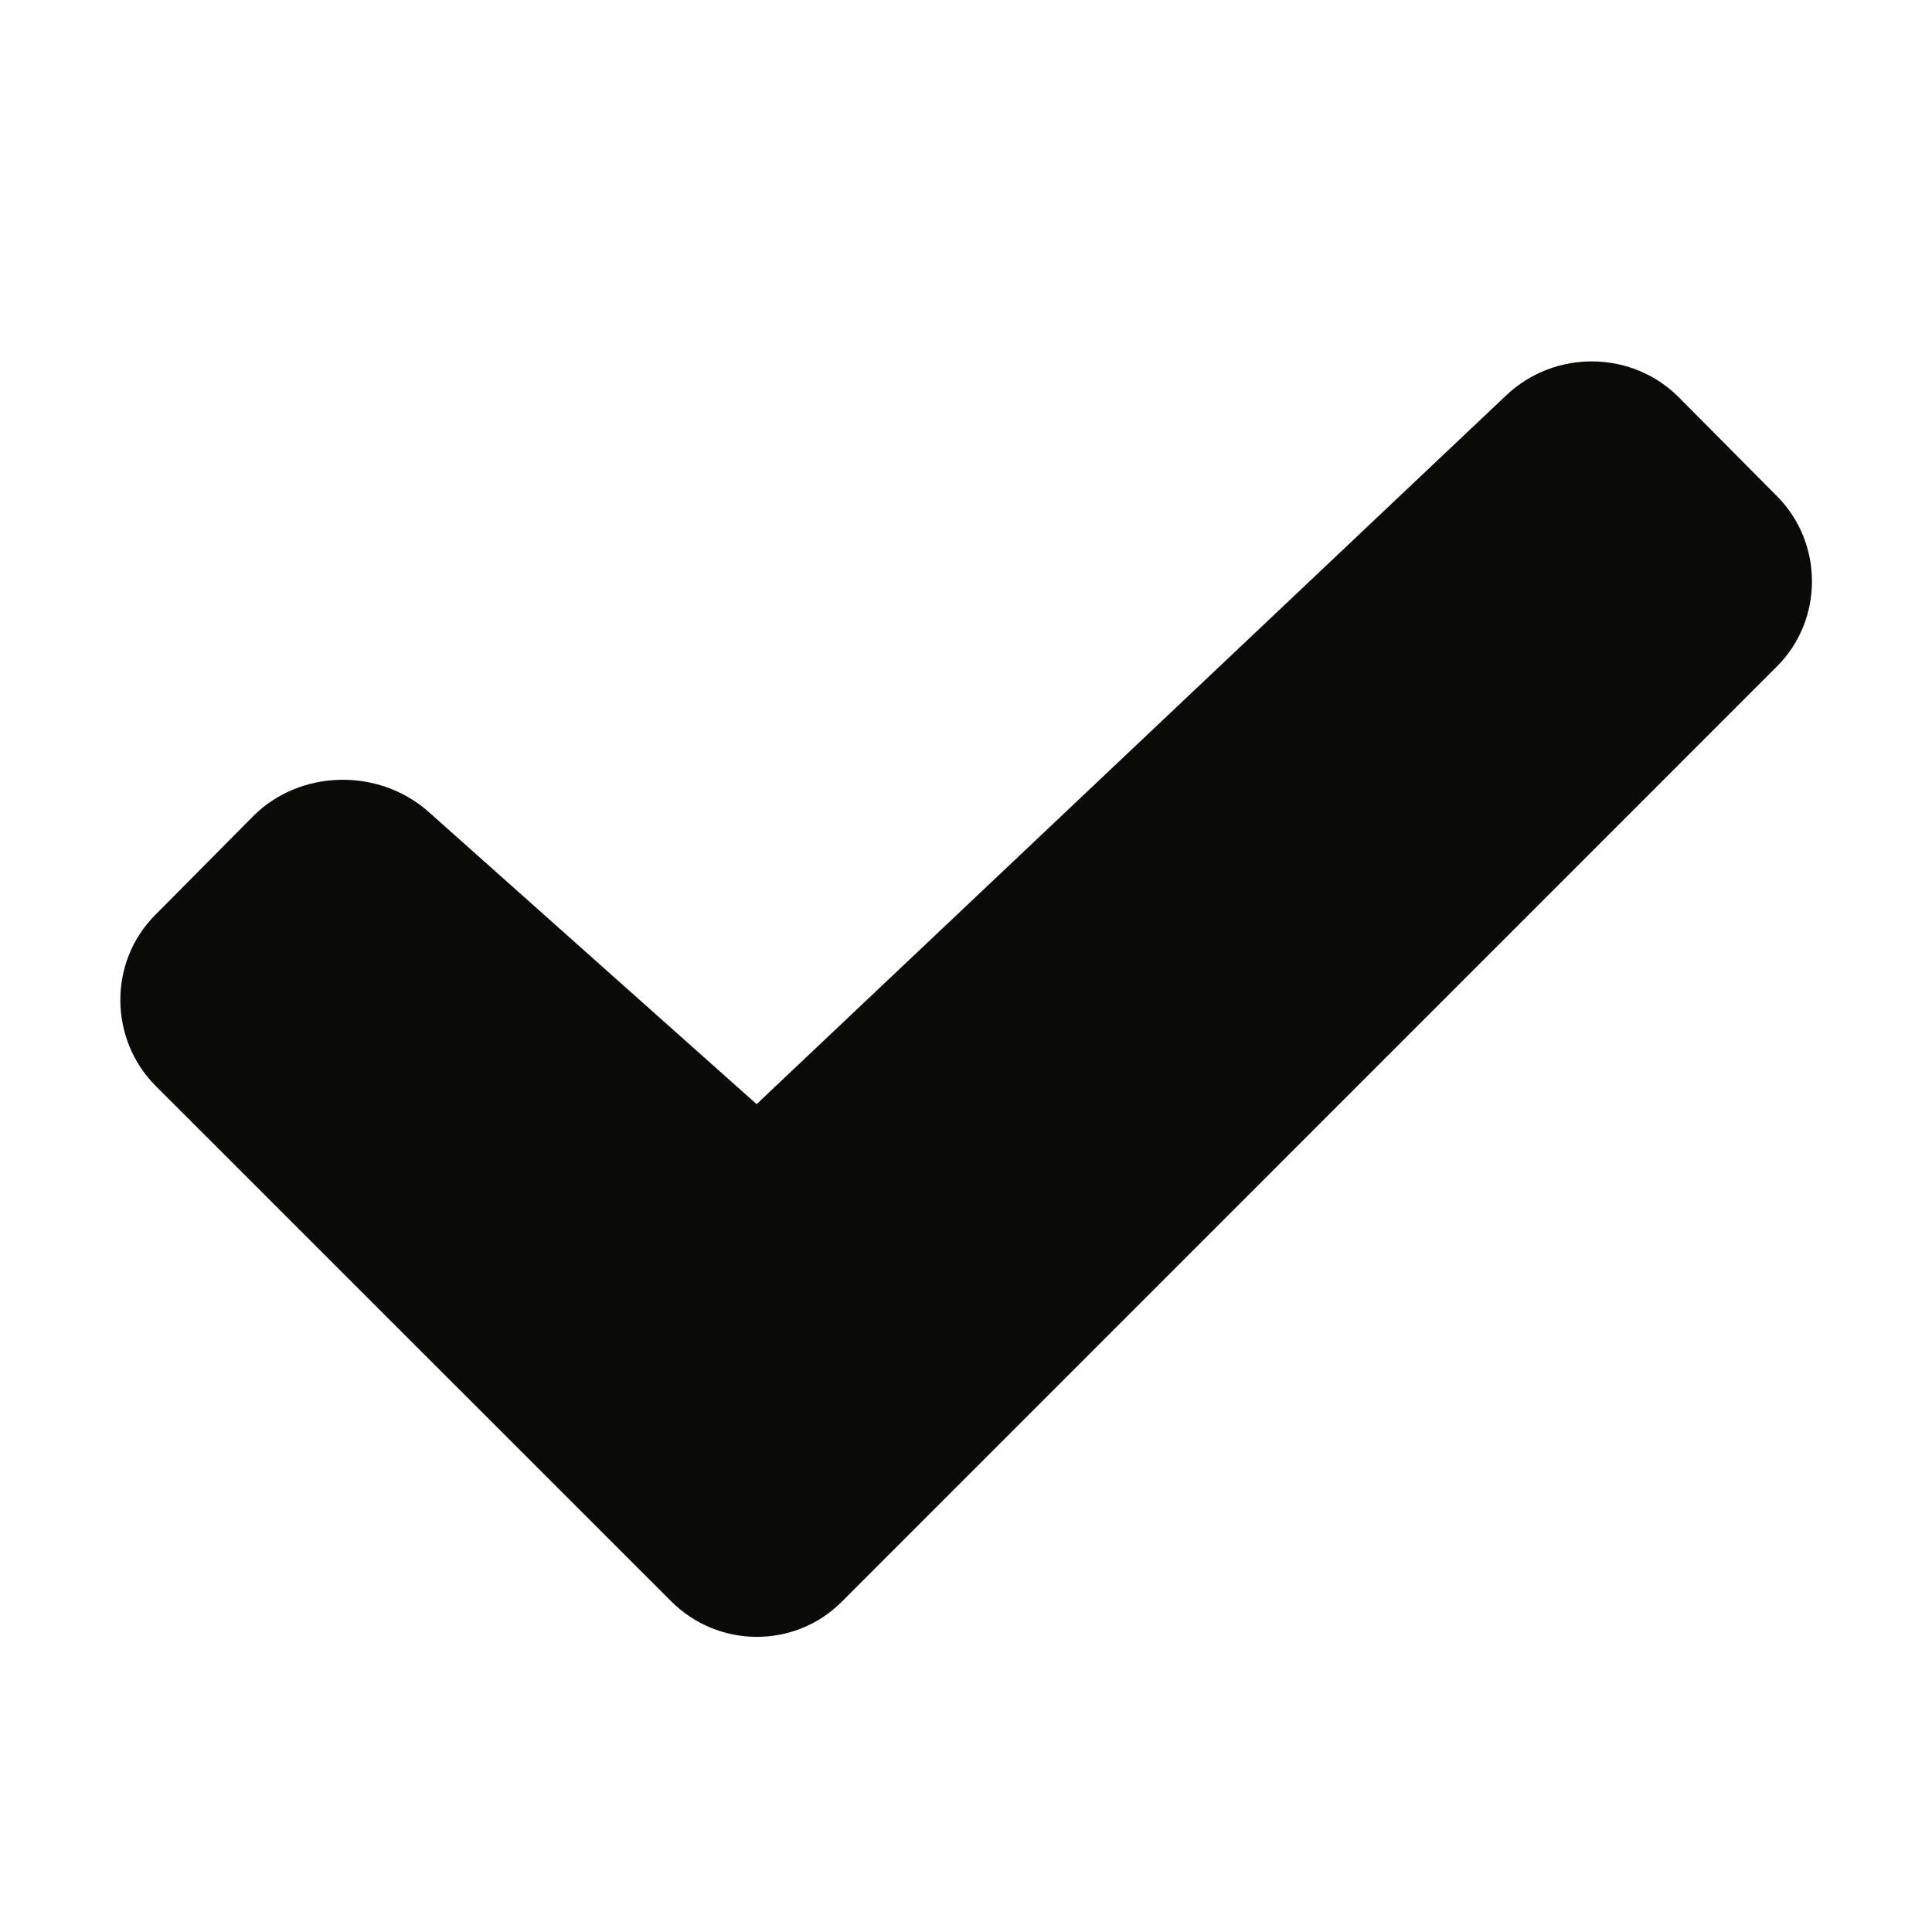 <?xml version="1.0" encoding="UTF-8"?>
<svg width="16px" height="16px" viewBox="0 0 16 16" version="1.1" xmlns="http://www.w3.org/2000/svg" xmlns:xlink="http://www.w3.org/1999/xlink">
    <!-- Generator: sketchtool 41.2 (35397) - http://www.bohemiancoding.com/sketch -->
    <title>5C84ABBC-3C9D-410D-8374-DE61EBC97351</title>
    <desc>Created with sketchtool.</desc>
    <defs></defs>
    <g id="Icons" stroke="none" stroke-width="1" fill="none" fill-rule="evenodd">
        <g id="Style-guide---Desktop---Icons-2" transform="translate(-401, -1057)">
            <g id="kb-iconfont-check-16" transform="translate(401, 1057)">
                <rect id="icon-area" fill="#D8D8D8" opacity="0" x="0" y="0" width="16" height="16"></rect>
                <g id="check" transform="translate(1, 3)" fill="#0A0B09">
                    <path d="M4.558,10.261 C4.949,10.652 5.581,10.654 5.969,10.267 L13.715,2.52 C14.104,2.132 14.101,1.497 13.718,1.111 L12.904,0.291 C12.517,-0.099 11.878,-0.108 11.474,0.274 L5.266,6.144 L2.55,3.724 C2.134,3.354 1.48,3.373 1.096,3.76 L0.283,4.58 C-0.104,4.97 -0.096,5.608 0.29,5.994 L4.558,10.261 Z" id="Fill-112"></path>
                </g>
            </g>
        </g>
    </g>
</svg>